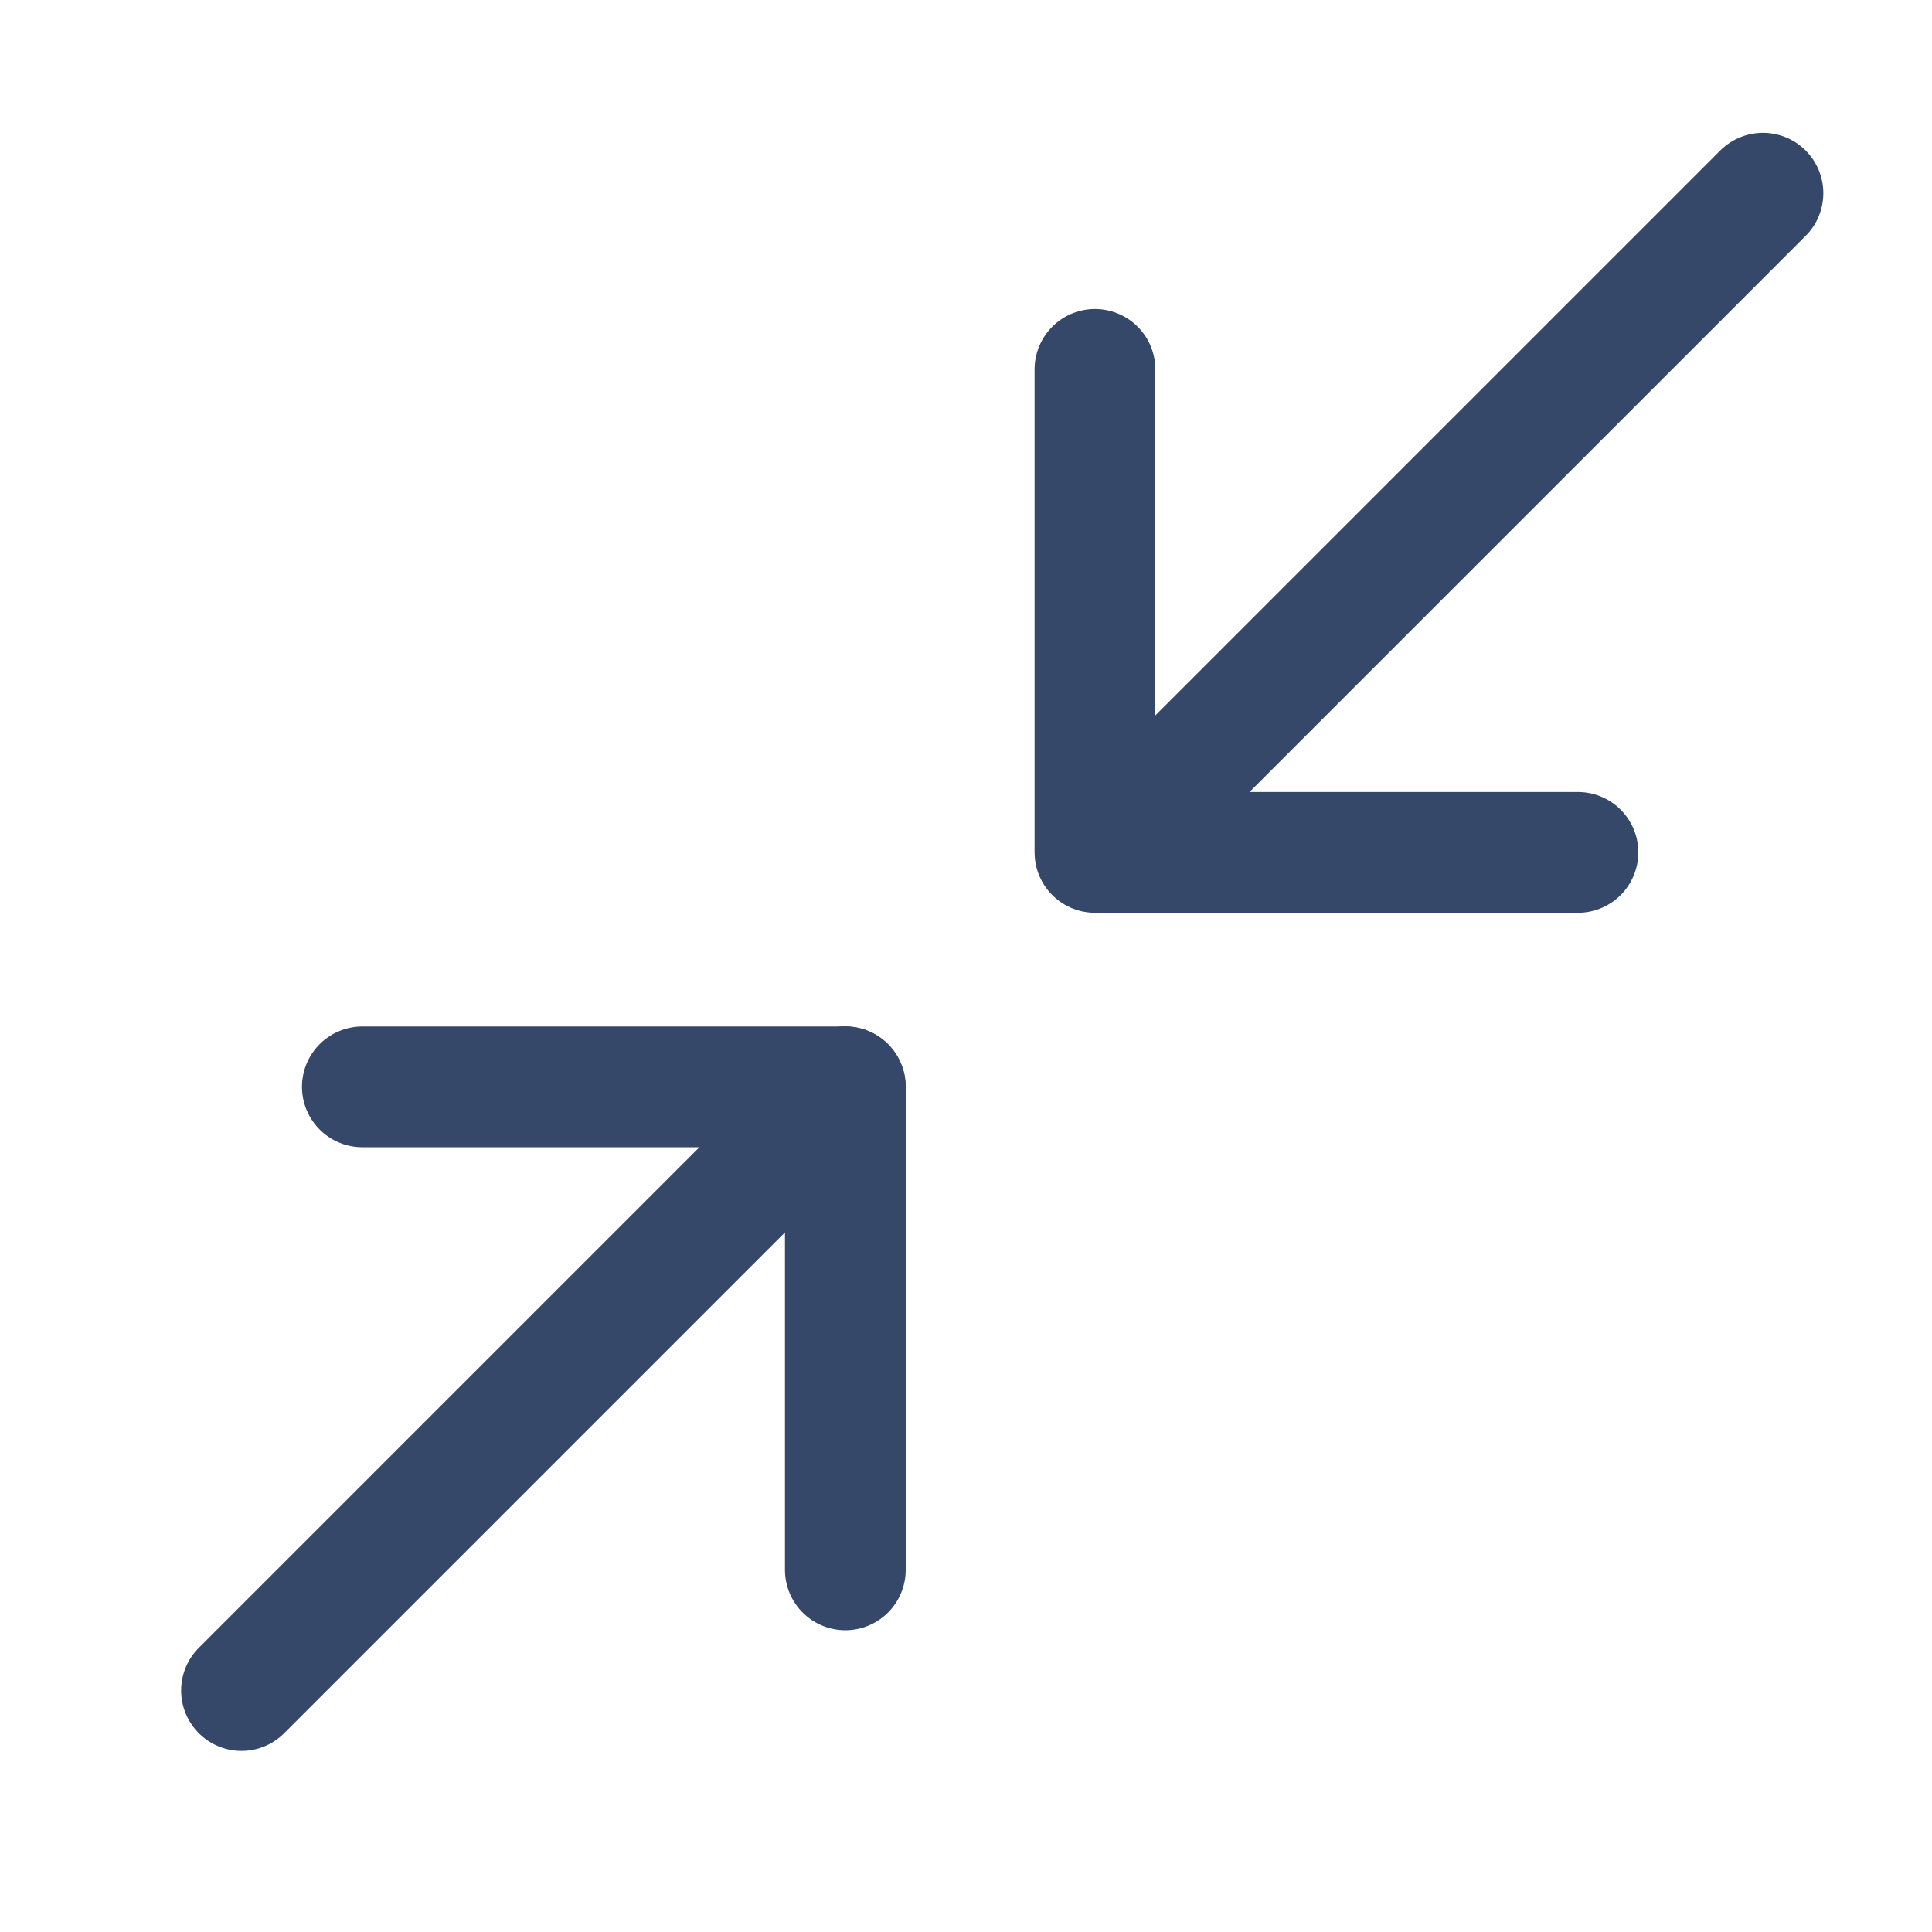 <svg width="20" height="20" viewBox="0 0 20 20" fill="none" xmlns="http://www.w3.org/2000/svg">
<g id="vuesax/linear/maximize-4">
<g id="maximize-4">
<path id="Vector" d="M11.335 3.824V8.824H16.335" stroke="#354869" stroke-width="1.25" stroke-linecap="round" stroke-linejoin="round"/>
<path id="Vector_2" d="M8.751 16.251V11.251H3.751" stroke="#354869" stroke-width="1.25" stroke-linecap="round" stroke-linejoin="round"/>
<path id="Vector_3" d="M12 8.25L18.25 2" stroke="#354869" stroke-width="1.25" stroke-linecap="round" stroke-linejoin="round"/>
<path id="Vector_4" d="M2.5 17.5L8.75 11.25" stroke="#354869" stroke-width="1.25" stroke-linecap="round" stroke-linejoin="round"/>
</g>
</g>
</svg>
